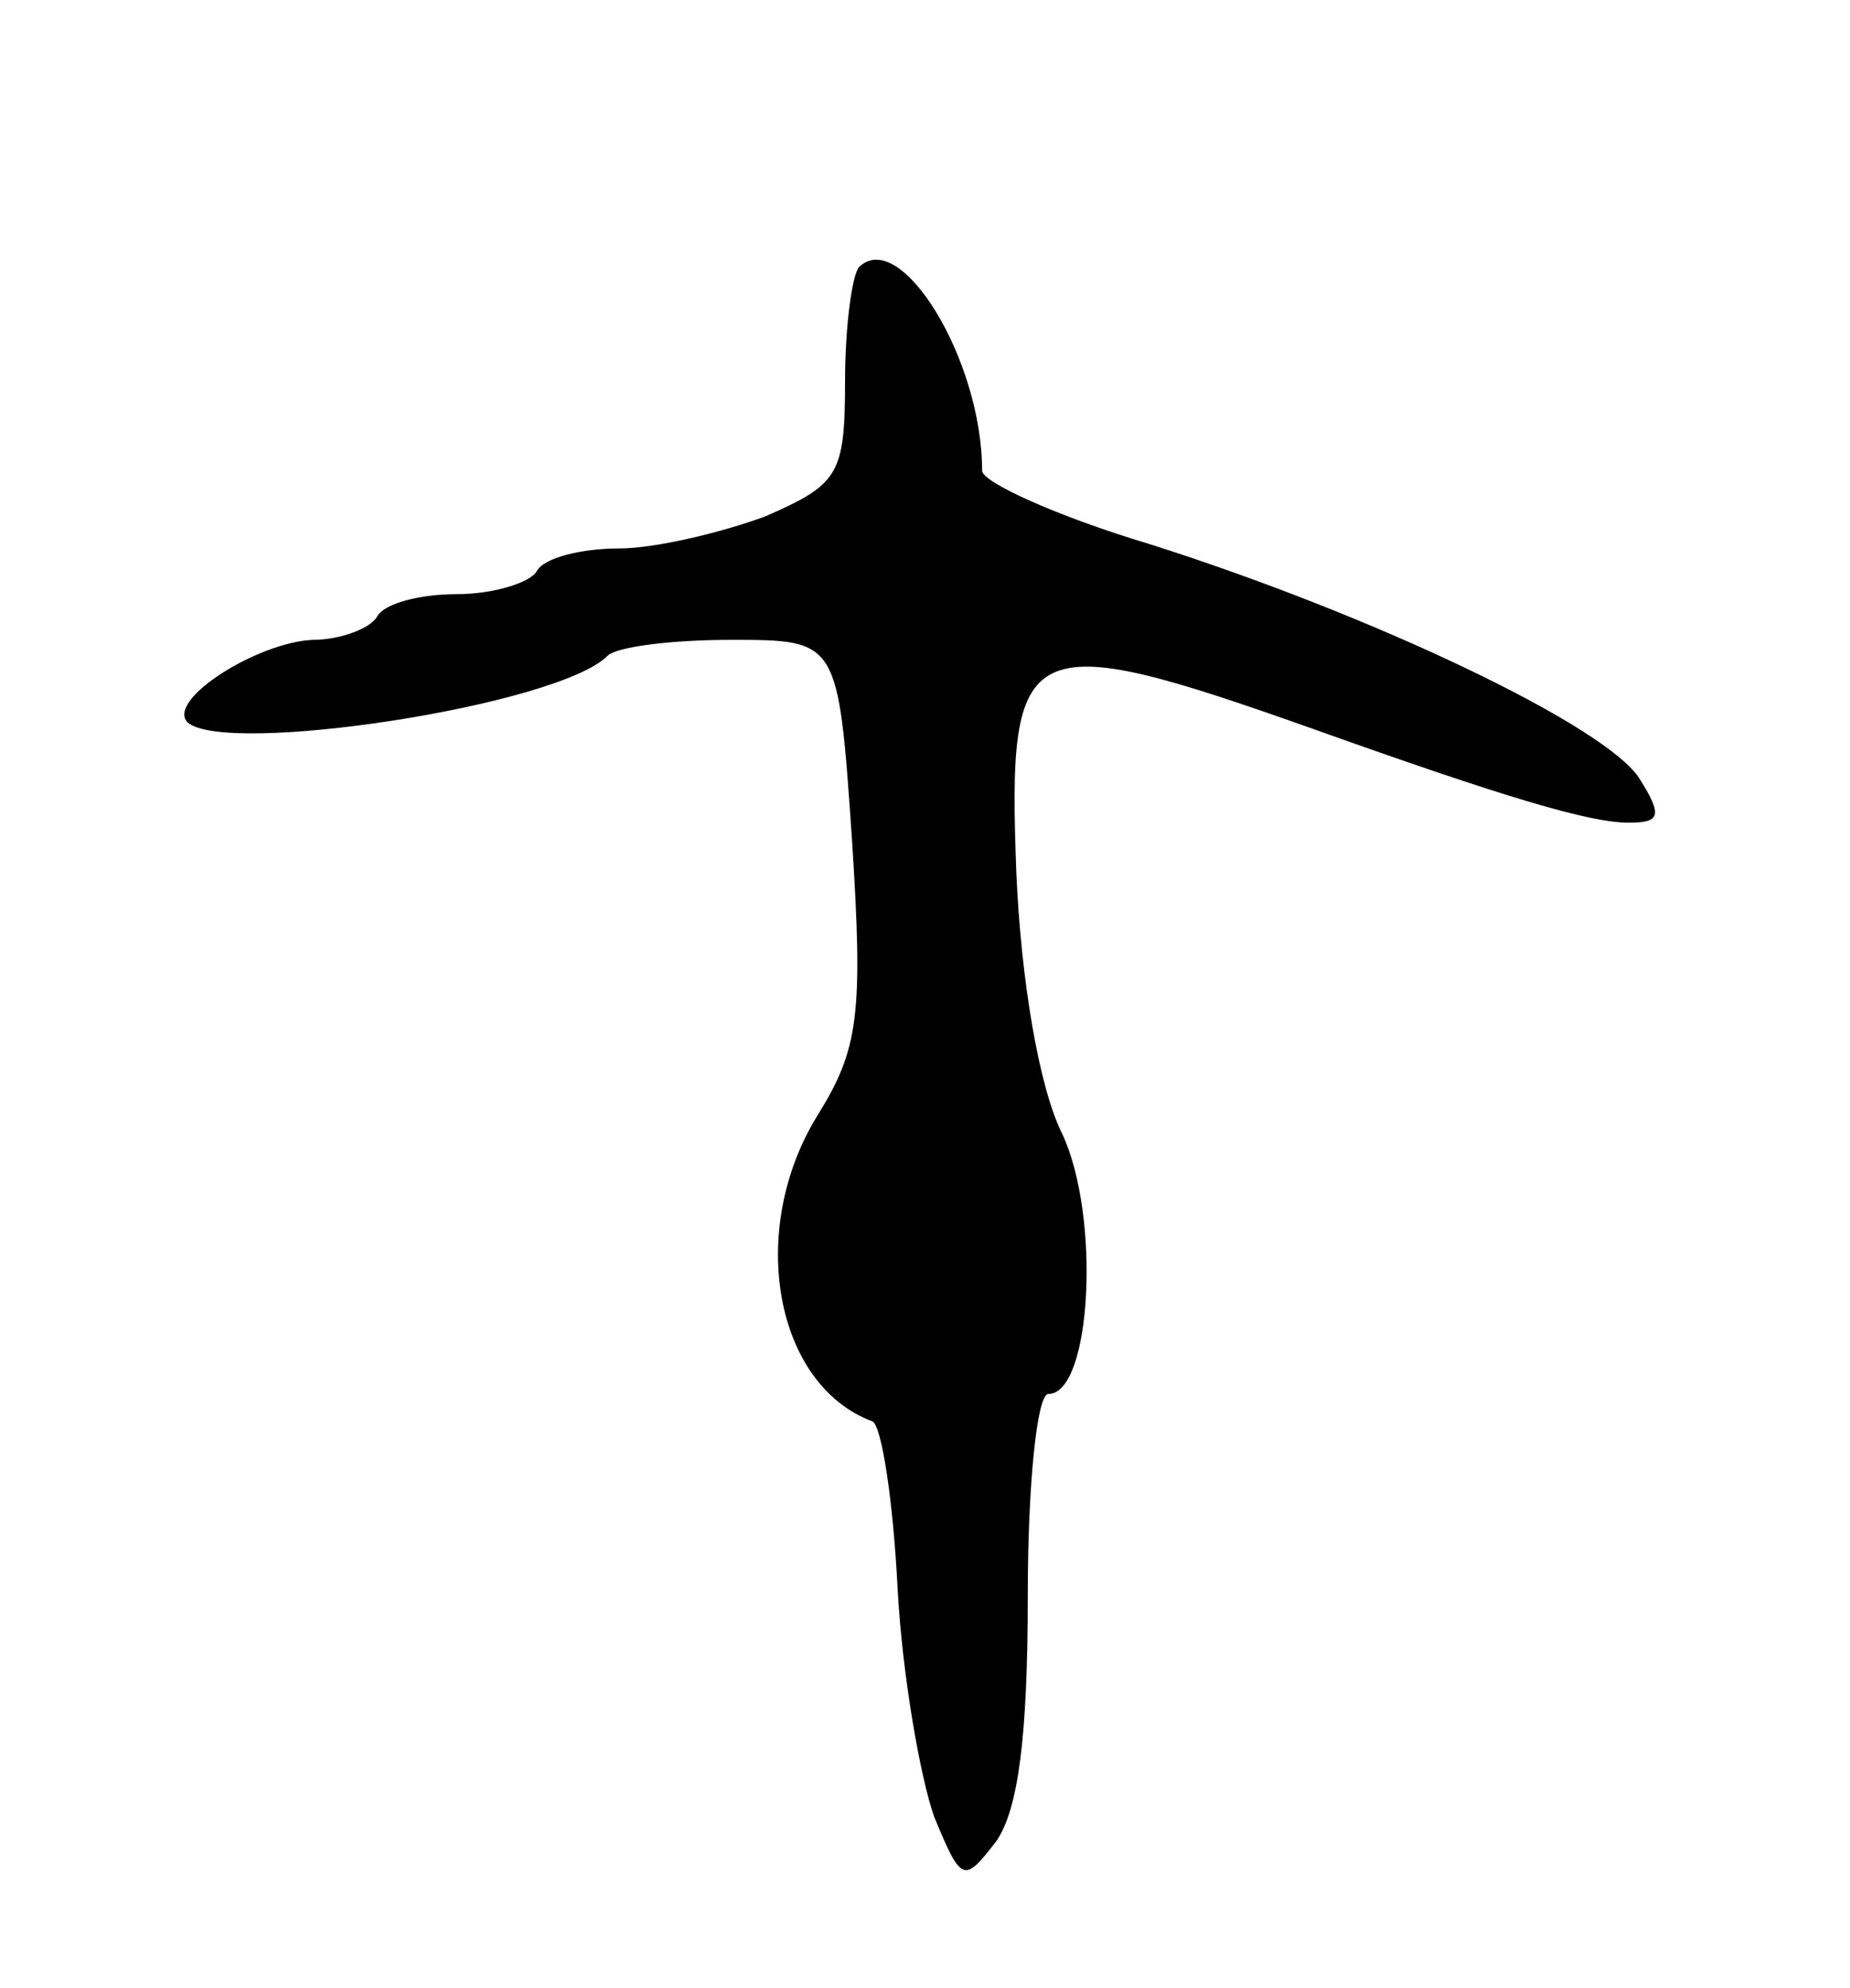 <svg version="1.0" xmlns="http://www.w3.org/2000/svg"
 width="81pt" height="87pt" viewBox="0 0 81 87"
 preserveAspectRatio="xMidYMid meet">
<g transform="translate(0,87) scale(0.1,-0.1)"
fill="#000000" stroke="none">
<path d="M376 753 c-3 -4 -6 -26 -6 -50 0 -41 -3 -45 -35 -59 -19 -7 -48 -14
-64 -14 -16 0 -33 -4 -36 -10 -3 -5 -19 -10 -35 -10 -16 0 -32 -4 -35 -10 -3
-5 -16 -10 -28 -10 -24 -1 -64 -26 -55 -36 16 -15 162 7 184 29 4 4 28 7 54 7
47 0 47 0 53 -87 5 -77 3 -92 -15 -121 -31 -50 -19 -118 24 -134 4 -2 9 -34
11 -73 2 -38 10 -83 16 -100 12 -29 13 -29 27 -11 10 14 14 47 14 108 0 48 4
88 9 88 19 0 23 78 6 114 -10 20 -18 67 -20 114 -4 104 3 108 130 63 84 -30
121 -41 138 -41 14 0 15 3 5 19 -14 23 -117 72 -215 103 -40 12 -73 27 -73 32
0 49 -36 107 -54 89z"/>
</g>
</svg>
